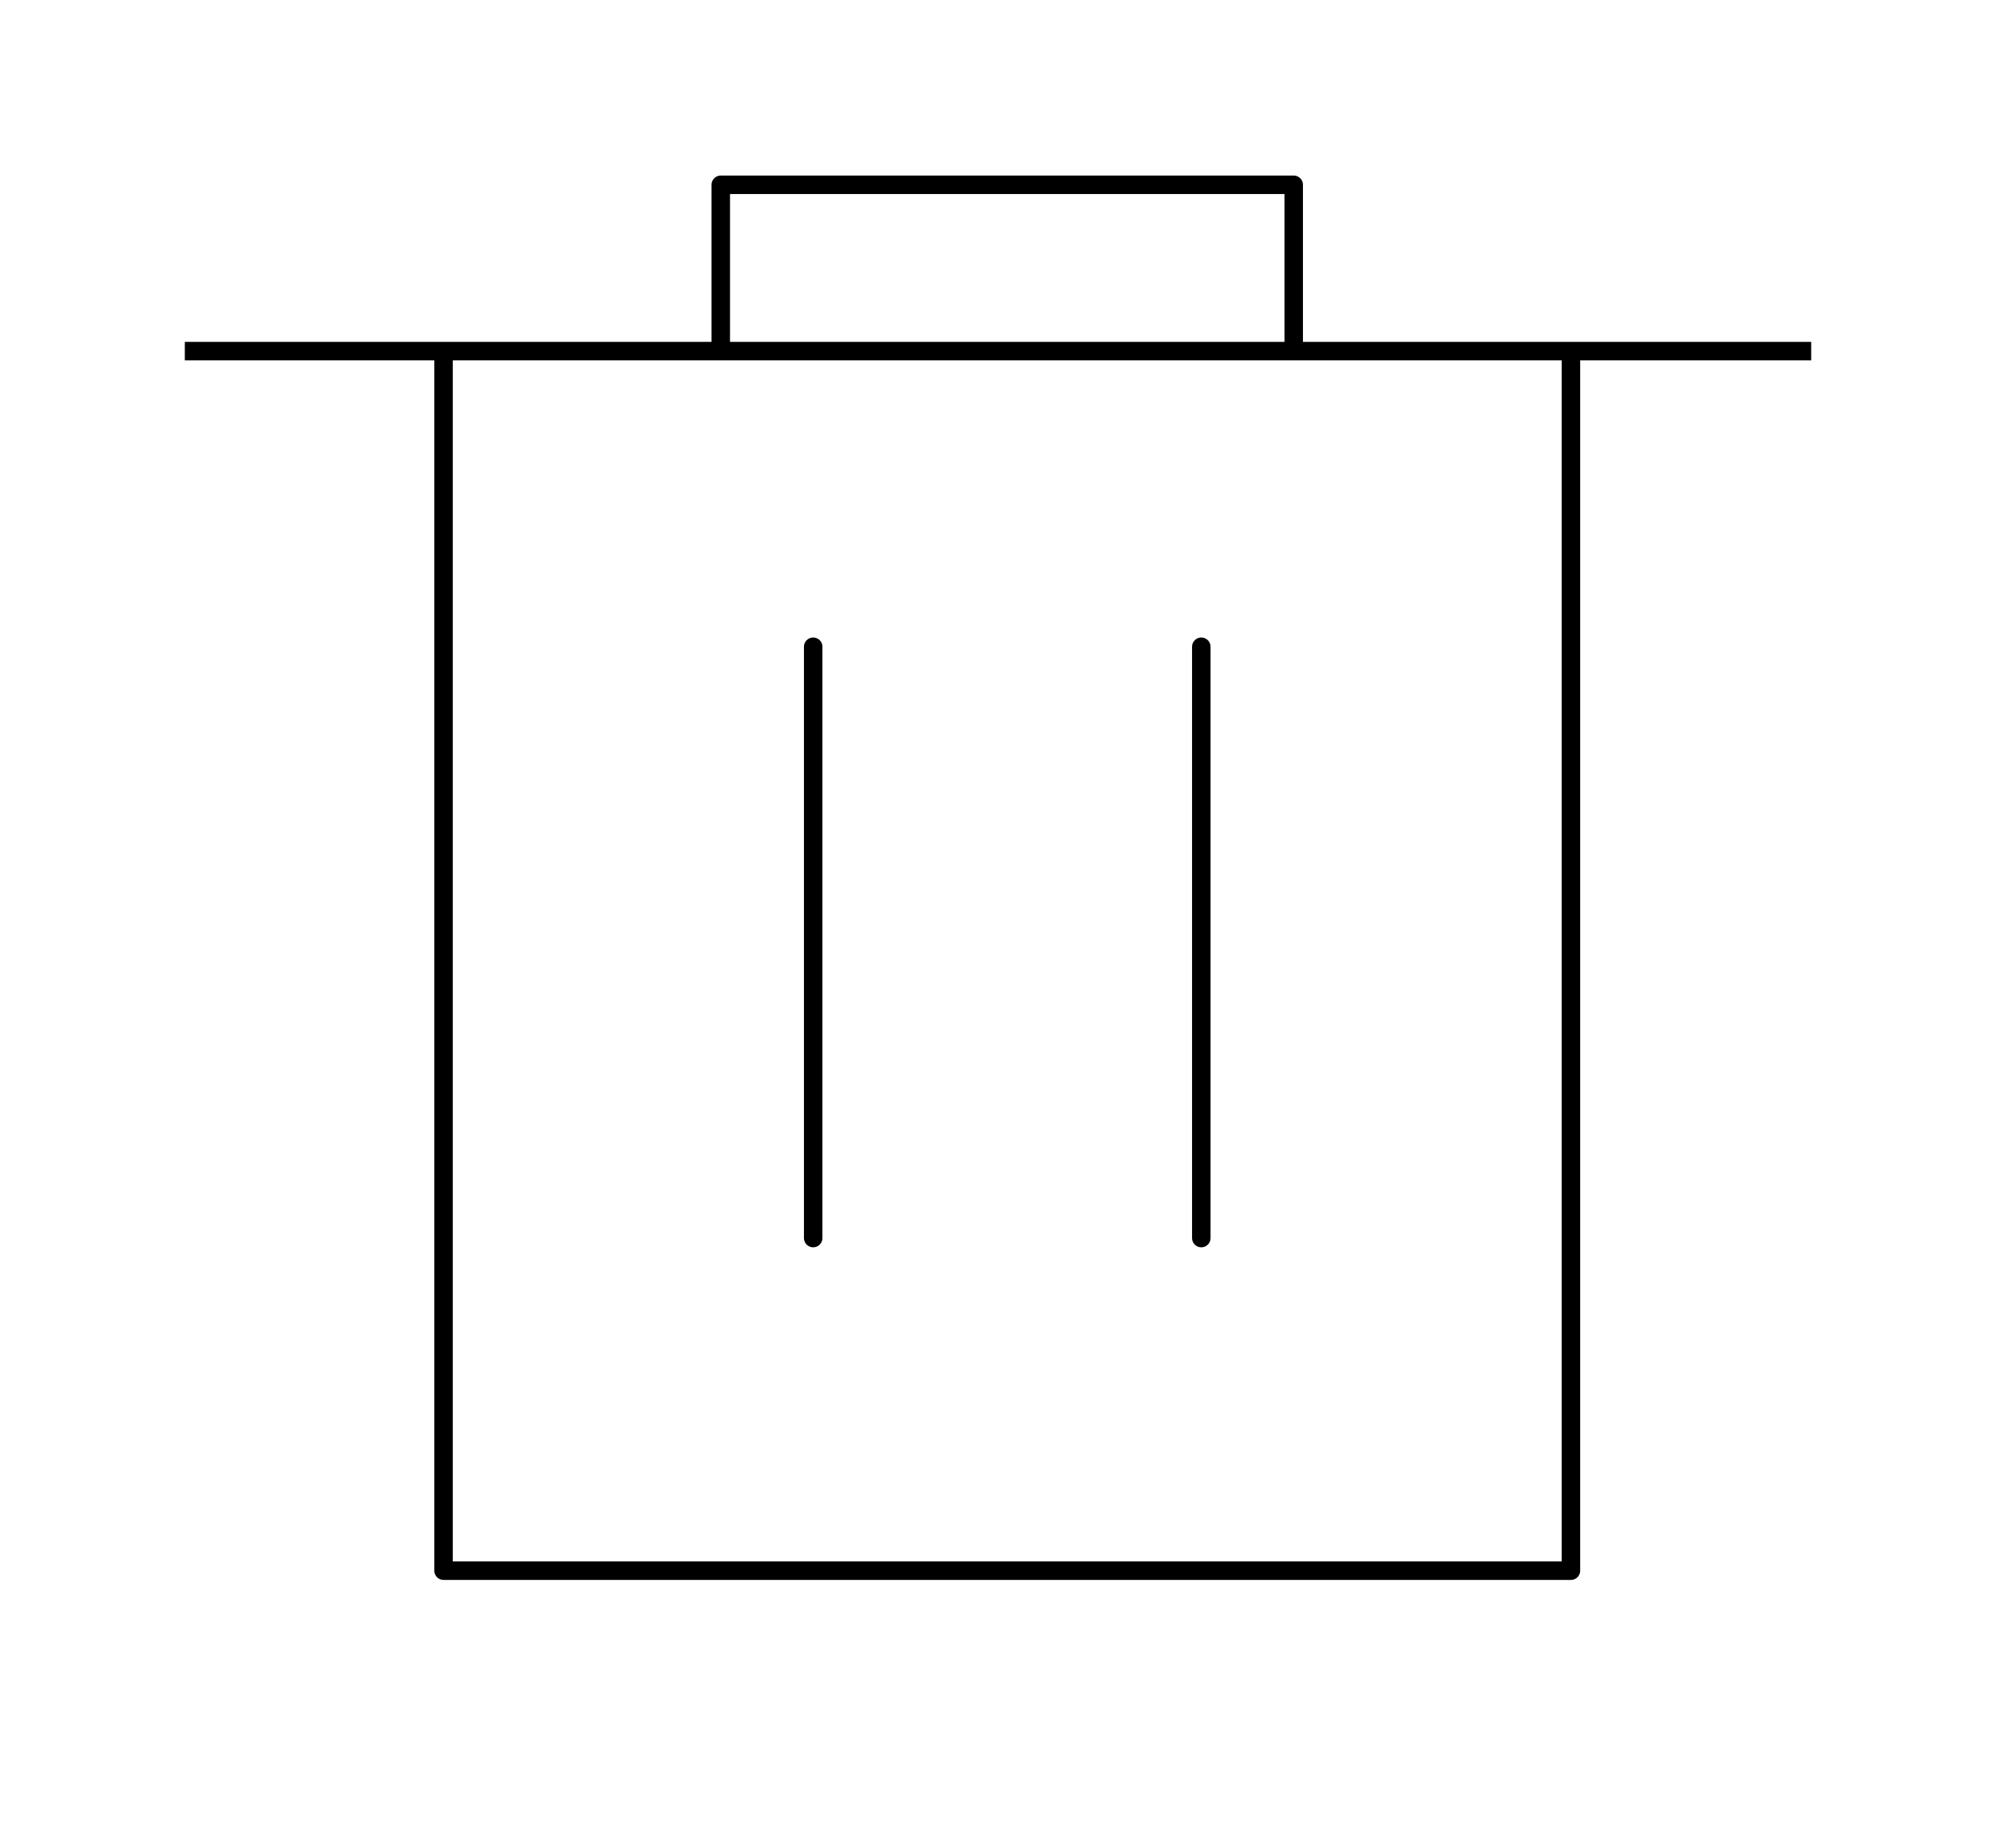 <svg xmlns='http://www.w3.org/2000/svg' viewBox='0 0 108 100' fill='none' class="icn-svg"><path stroke='currentColor' stroke-linejoin='round' d='M85 19v66h-61v-66m-14 0h88m-28 0v-9h-31v9'/><path stroke='currentColor' stroke-linecap='round' stroke-linejoin='round' d='M44 35v32m21-32v32'/></svg>